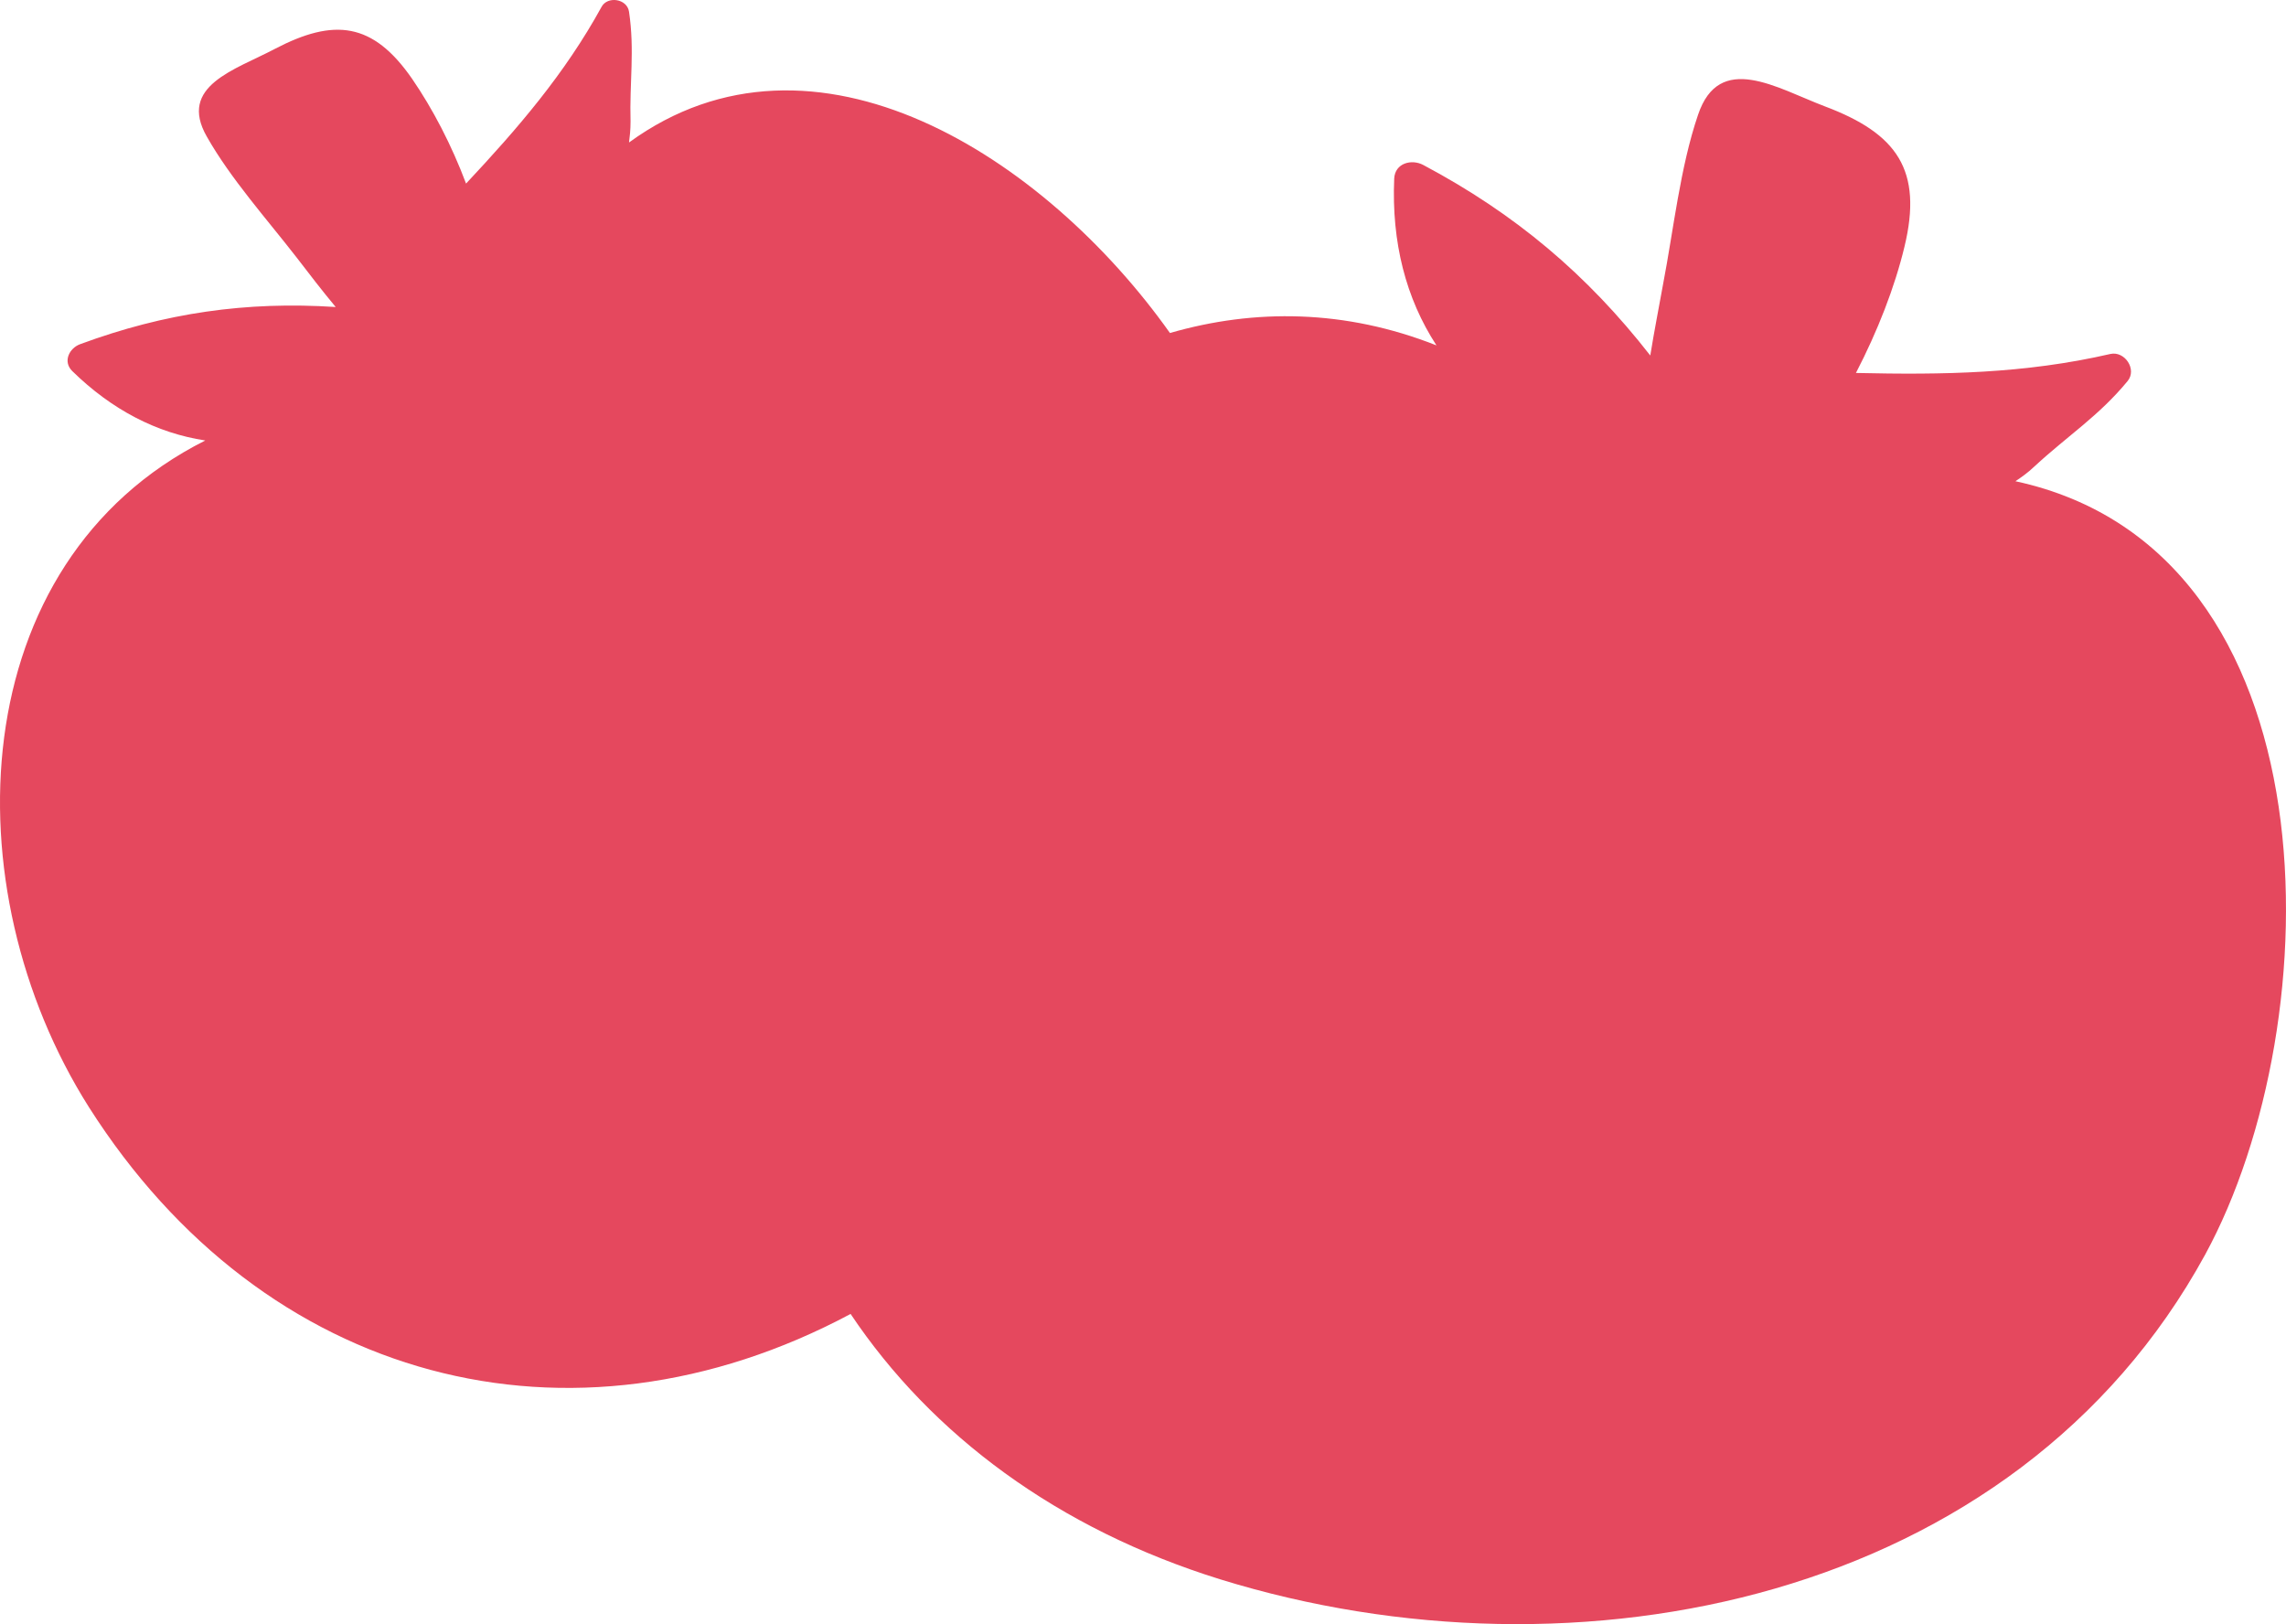 <svg version="1.1" id="图层_1" x="0px" y="0px" width="169.31px" height="120.288px" viewBox="0 0 169.31 120.288" enable-background="new 0 0 169.31 120.288" xml:space="preserve" xmlns="http://www.w3.org/2000/svg" xmlns:xlink="http://www.w3.org/1999/xlink" xmlns:xml="http://www.w3.org/XML/1998/namespace">
  <path fill="#E5485E" d="M149.27,35.641c0.43-0.288,0.891-0.603,1.408-1.094c2.414-2.24,4.77-3.734,6.898-6.321
	c0.717-0.861-0.201-2.241-1.266-2.012c-6.352,1.466-12.414,1.553-18.852,1.408c1.609-3.104,2.873-6.351,3.592-9.34
	c1.379-5.69-0.547-8.393-5.893-10.404c-3.562-1.351-7.816-4.08-9.396,0.633c-1.322,3.879-1.811,8.508-2.586,12.53
	c-0.316,1.753-0.662,3.507-0.949,5.288c-4.684-6.007-10.002-10.49-16.812-14.11c-0.861-0.46-2.098-0.145-2.154,1.006
	c-0.203,4.713,0.863,8.88,3.131,12.356c-6.754-2.673-13.477-2.729-19.74-0.918C77.395,11.615,60.293,0.58,46.588,10.552
	c0.055-0.432,0.113-0.92,0.113-1.553c-0.084-2.873,0.316-5.259-0.113-8.132c-0.146-0.978-1.611-1.179-2.041-0.347
	c-2.732,4.974-6.207,8.996-10.029,13.076c-1.066-2.845-2.475-5.546-3.996-7.759c-2.904-4.195-5.775-4.512-10.174-2.212
	c-2.93,1.551-7.184,2.729-5.029,6.494c1.754,3.104,4.455,6.121,6.641,8.938c0.947,1.235,1.896,2.471,2.902,3.68
	c-6.611-0.432-12.644,0.431-18.939,2.758c-0.775,0.288-1.295,1.265-0.576,1.983c2.932,2.873,6.268,4.599,9.856,5.145
	C-2.73,41.648-3.707,65.731,6.584,81.996c12.961,20.403,35.691,26.381,56.414,15.318c6.006,8.965,15.344,15.92,27.385,19.658
	c26.385,8.161,58.887,1.666,72.941-24.055C172.721,75.672,173.125,40.784,149.27,35.641z" class="color c1"/>
</svg>